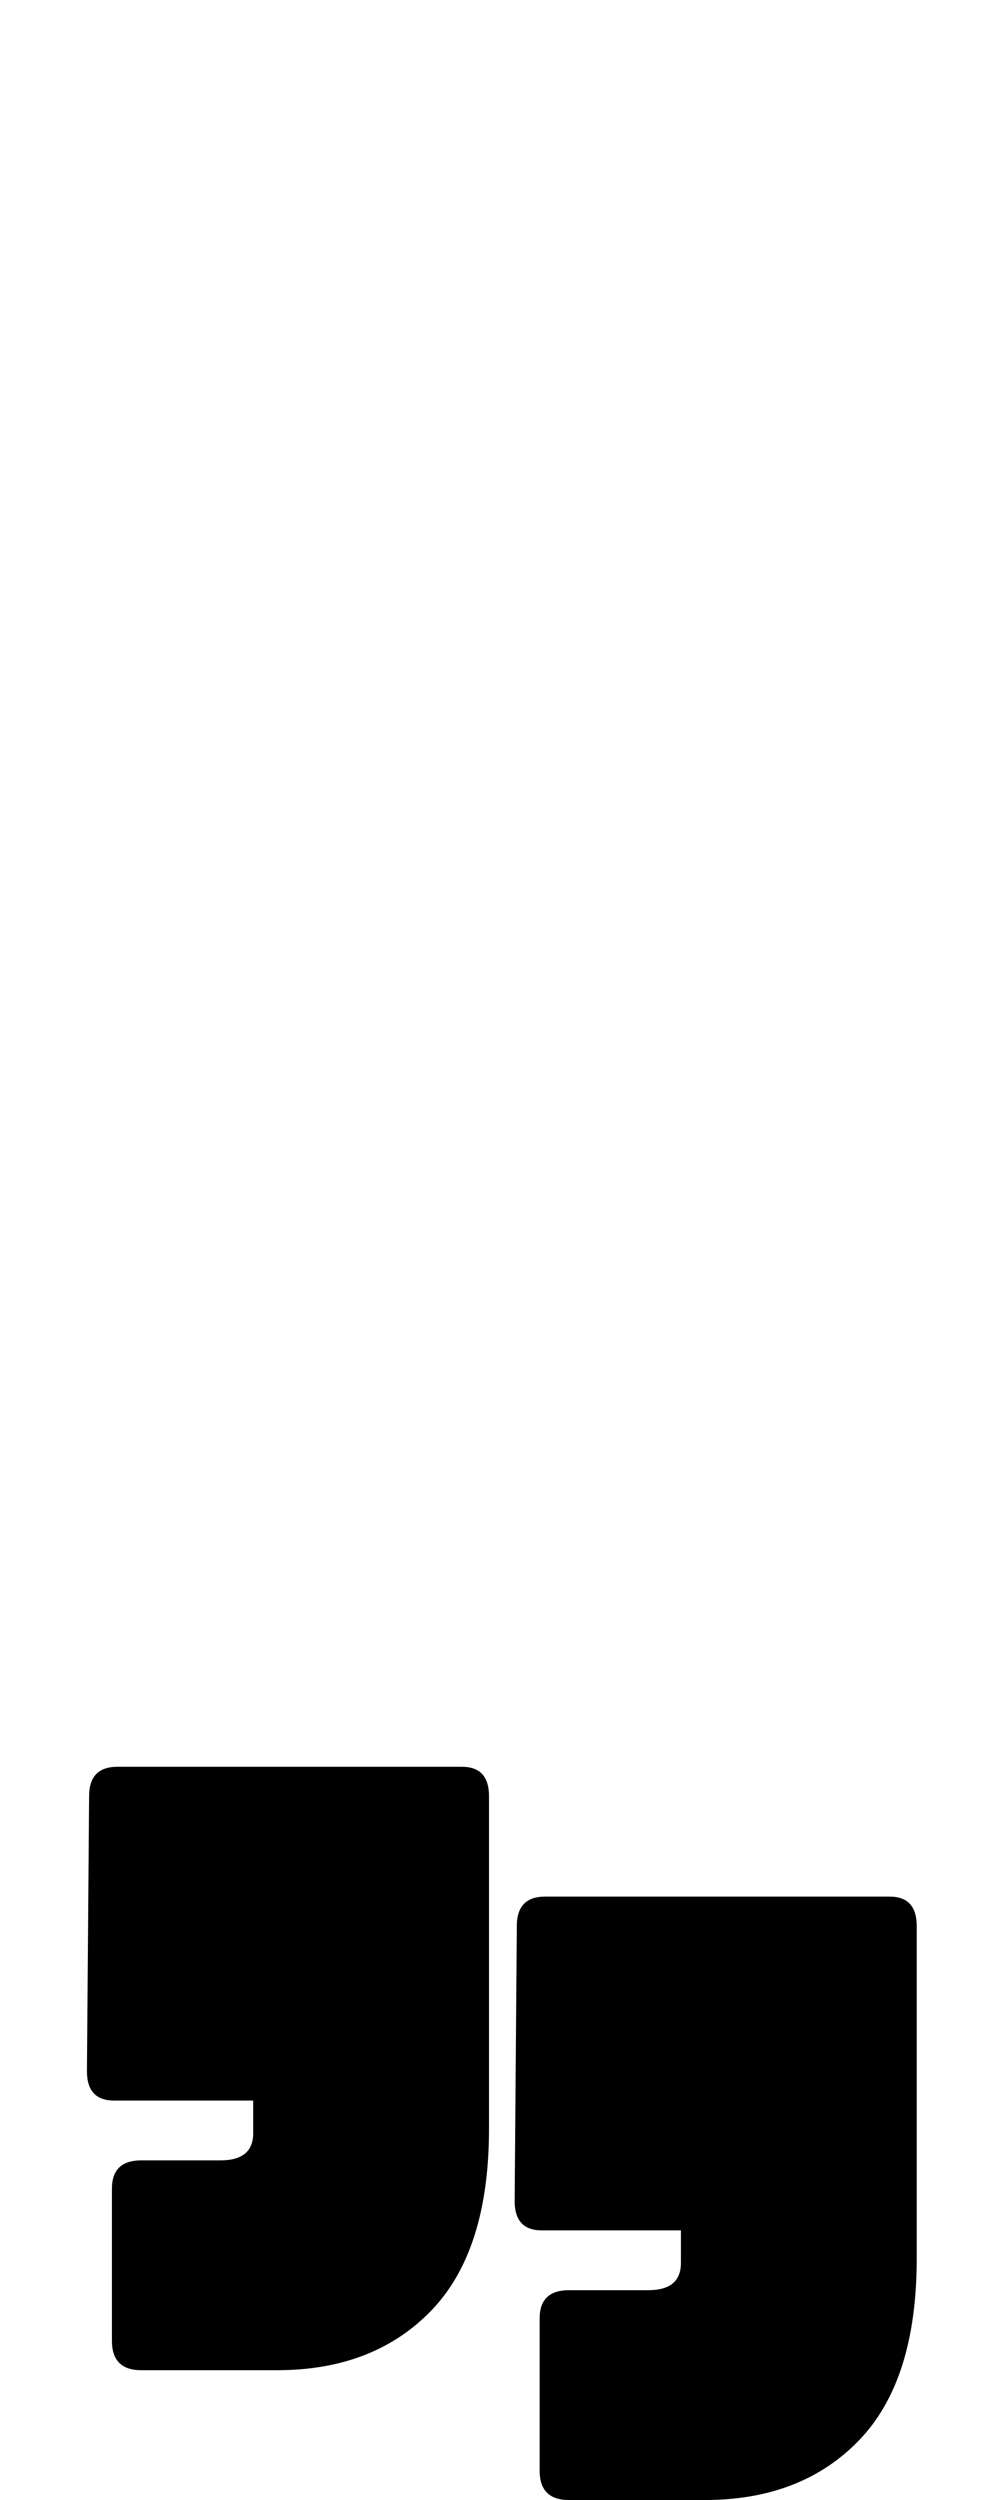 <svg width="4615" height="11497" viewBox="0 0 4615 11497" fill="none" xmlns="http://www.w3.org/2000/svg">
<path d="M650 10900C560 10900 515 10855 515 10765V10065C515 9978.33 560 9935 650 9935H1015C1115 9935 1165 9893.33 1165 9810V9660H525C441.667 9660 400 9615 400 9525L410 8260C410 8170 453.333 8125 540 8125H2125C2208.33 8125 2250 8170 2250 8260V9790C2250 10163.3 2161.67 10441.7 1985 10625C1808.33 10808.3 1571.67 10900 1275 10900H650Z" fill="#000000"/>
<path d="M2618 11497C2528 11497 2483 11452 2483 11362V10662C2483 10575.3 2528 10532 2618 10532H2983C3083 10532 3133 10490.3 3133 10407V10257H2493C2409.67 10257 2368 10212 2368 10122L2378 8857.01C2378 8767.01 2421.33 8722.01 2508 8722.01H4093C4176.33 8722.01 4218 8767.01 4218 8857.01V10387C4218 10760.3 4129.67 11038.7 3953 11222C3776.33 11405.3 3539.67 11497 3243 11497H2618Z" fill="#000000"/>
</svg>
